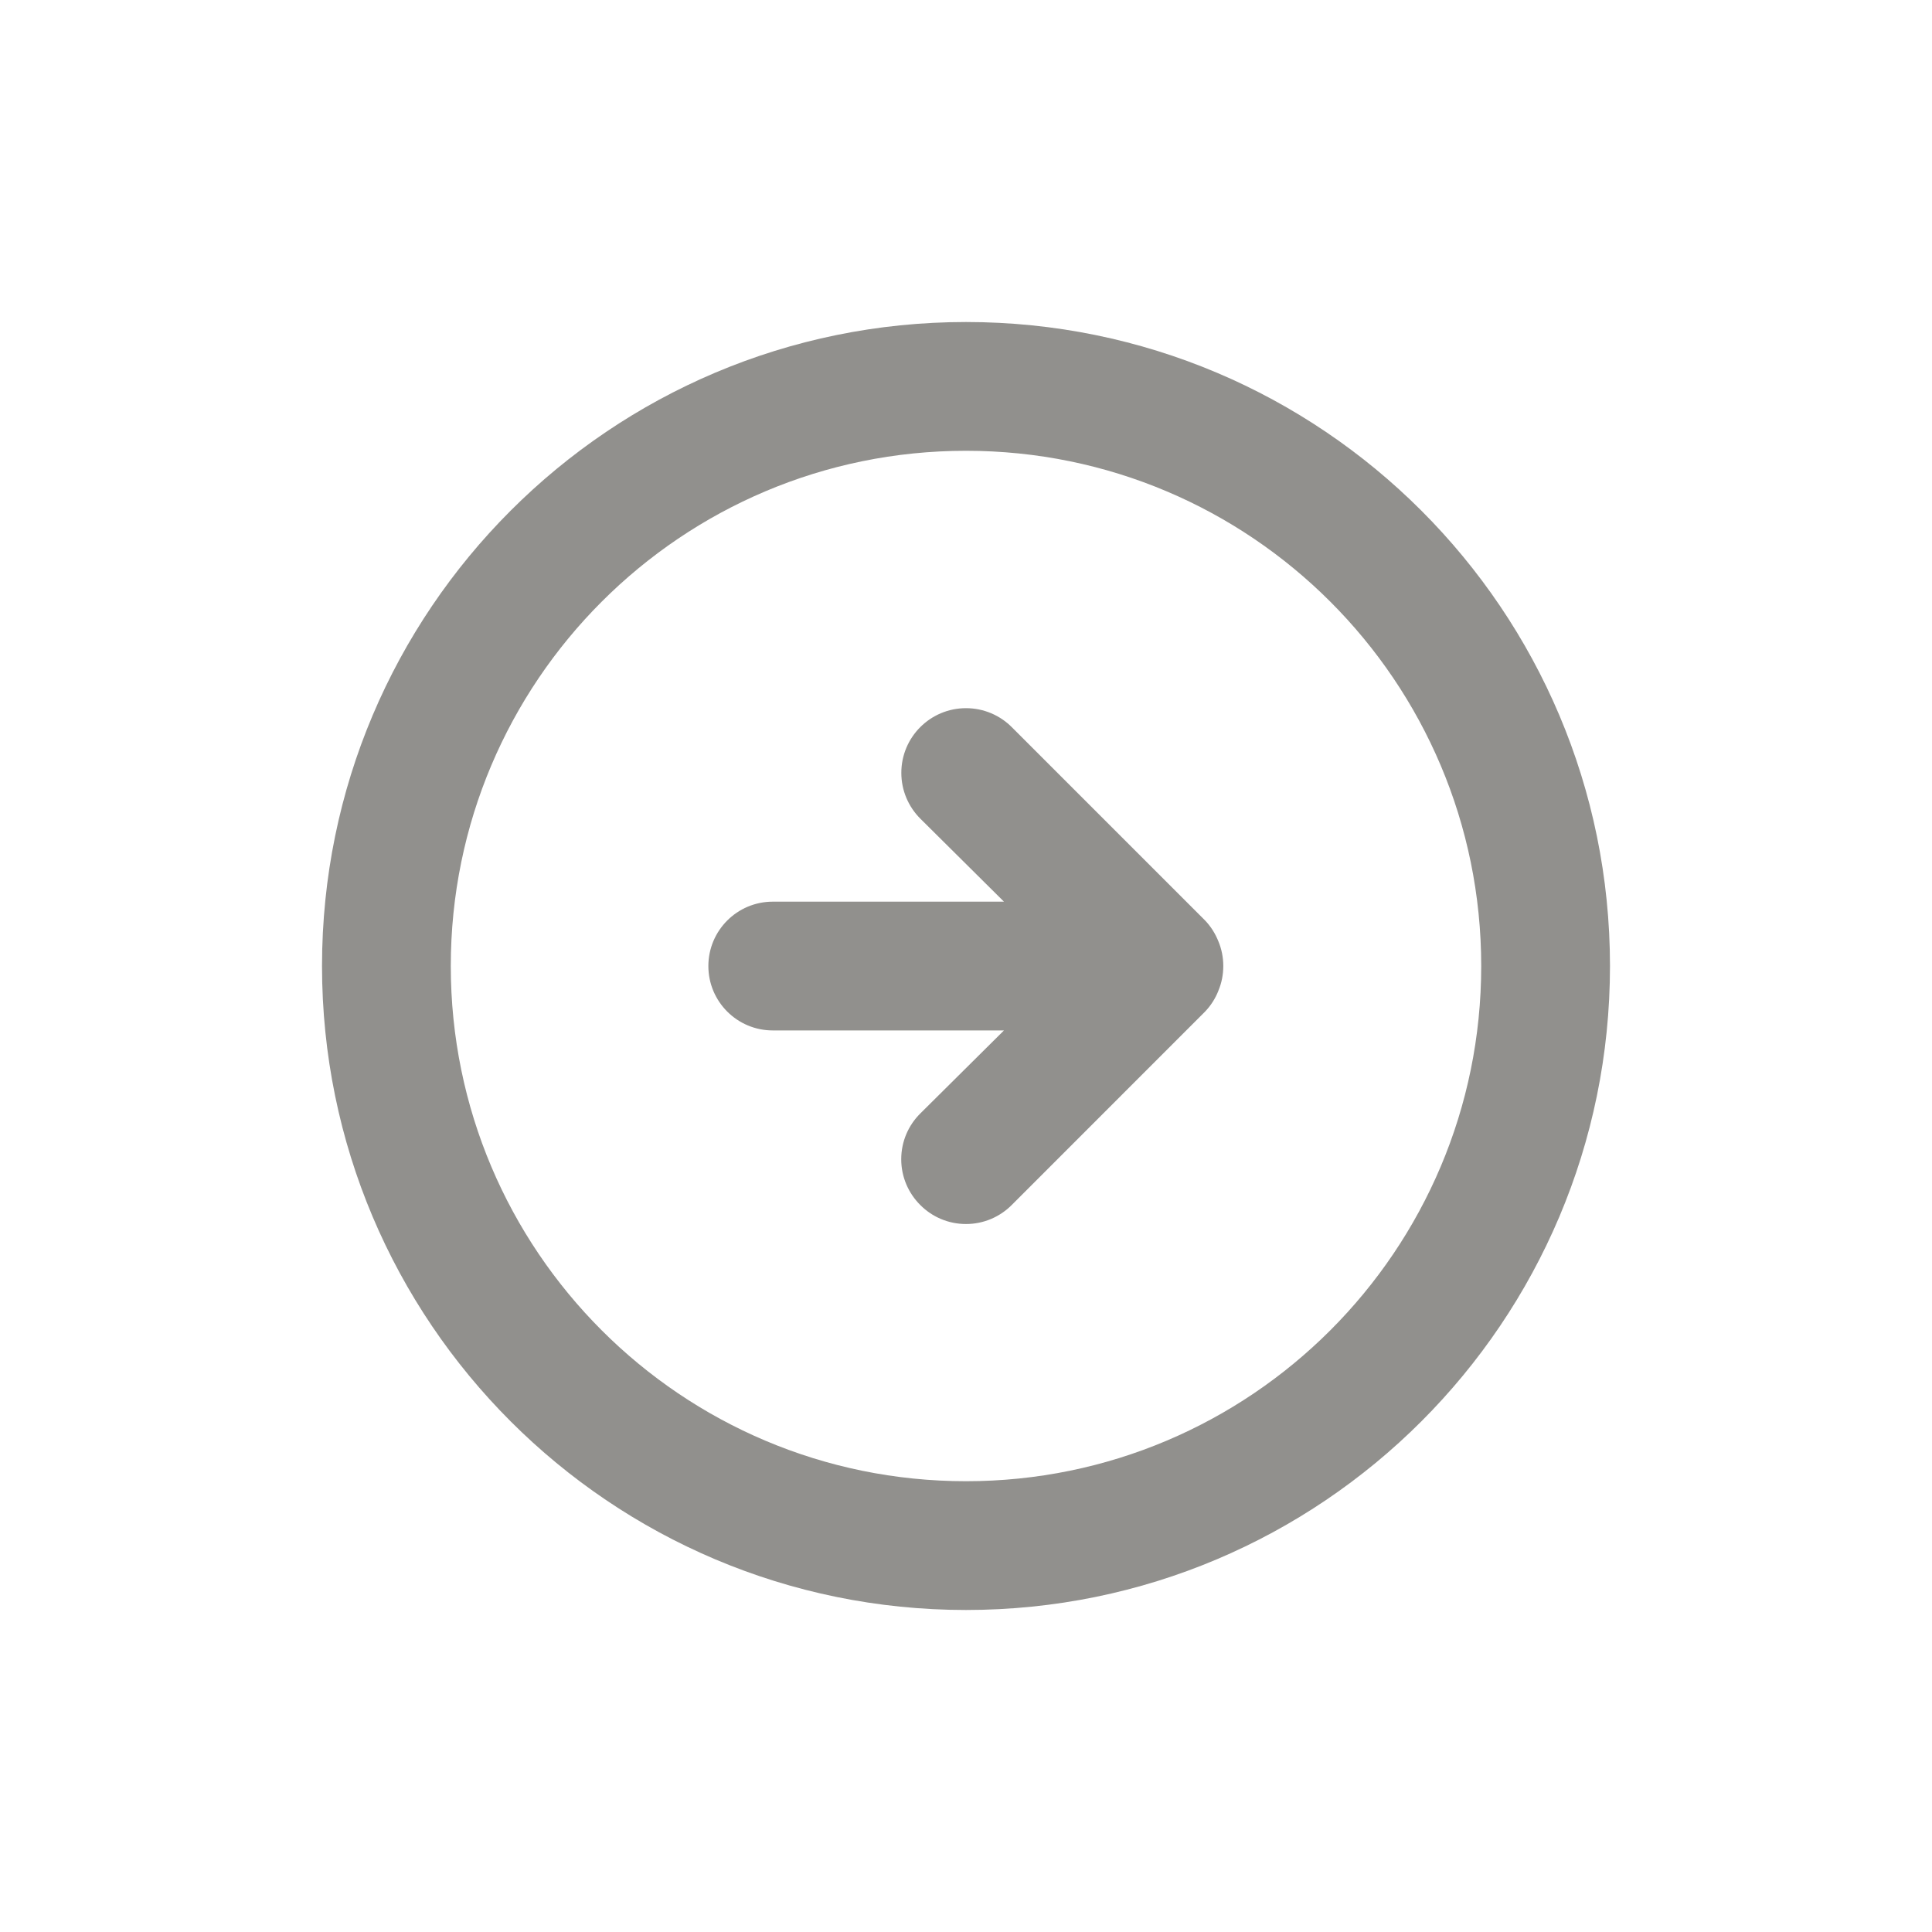 <!-- Generated by IcoMoon.io -->
<svg version="1.1" xmlns="http://www.w3.org/2000/svg" width="40" height="40" viewBox="0 0 40 40">
<title>arrow-circle-right</title>
<path fill="#91908d" d="M24.947 20.947c0.118-0.123 0.213-0.269 0.277-0.431l0.003-0.009c0.063-0.15 0.1-0.324 0.1-0.507s-0.037-0.357-0.103-0.515l0.003 0.009c-0.067-0.171-0.162-0.317-0.28-0.44l0 0-4-4c-0.242-0.242-0.577-0.392-0.947-0.392-0.739 0-1.339 0.599-1.339 1.339 0 0.37 0.15 0.704 0.392 0.947v0l1.733 1.72h-4.787c-0.736 0-1.333 0.597-1.333 1.333s0.597 1.333 1.333 1.333v0h4.787l-1.733 1.72c-0.244 0.242-0.394 0.577-0.394 0.947s0.151 0.705 0.394 0.947l0 0c0.242 0.244 0.577 0.394 0.947 0.394s0.705-0.151 0.947-0.394l0-0zM33.333 20c0-7.364-5.97-13.333-13.333-13.333s-13.333 5.97-13.333 13.333c0 7.364 5.97 13.333 13.333 13.333v0c7.364 0 13.333-5.97 13.333-13.333v0zM9.333 20c0-5.891 4.776-10.667 10.667-10.667s10.667 4.776 10.667 10.667c0 5.891-4.776 10.667-10.667 10.667v0c-5.891 0-10.667-4.776-10.667-10.667v0z"></path>
</svg>

